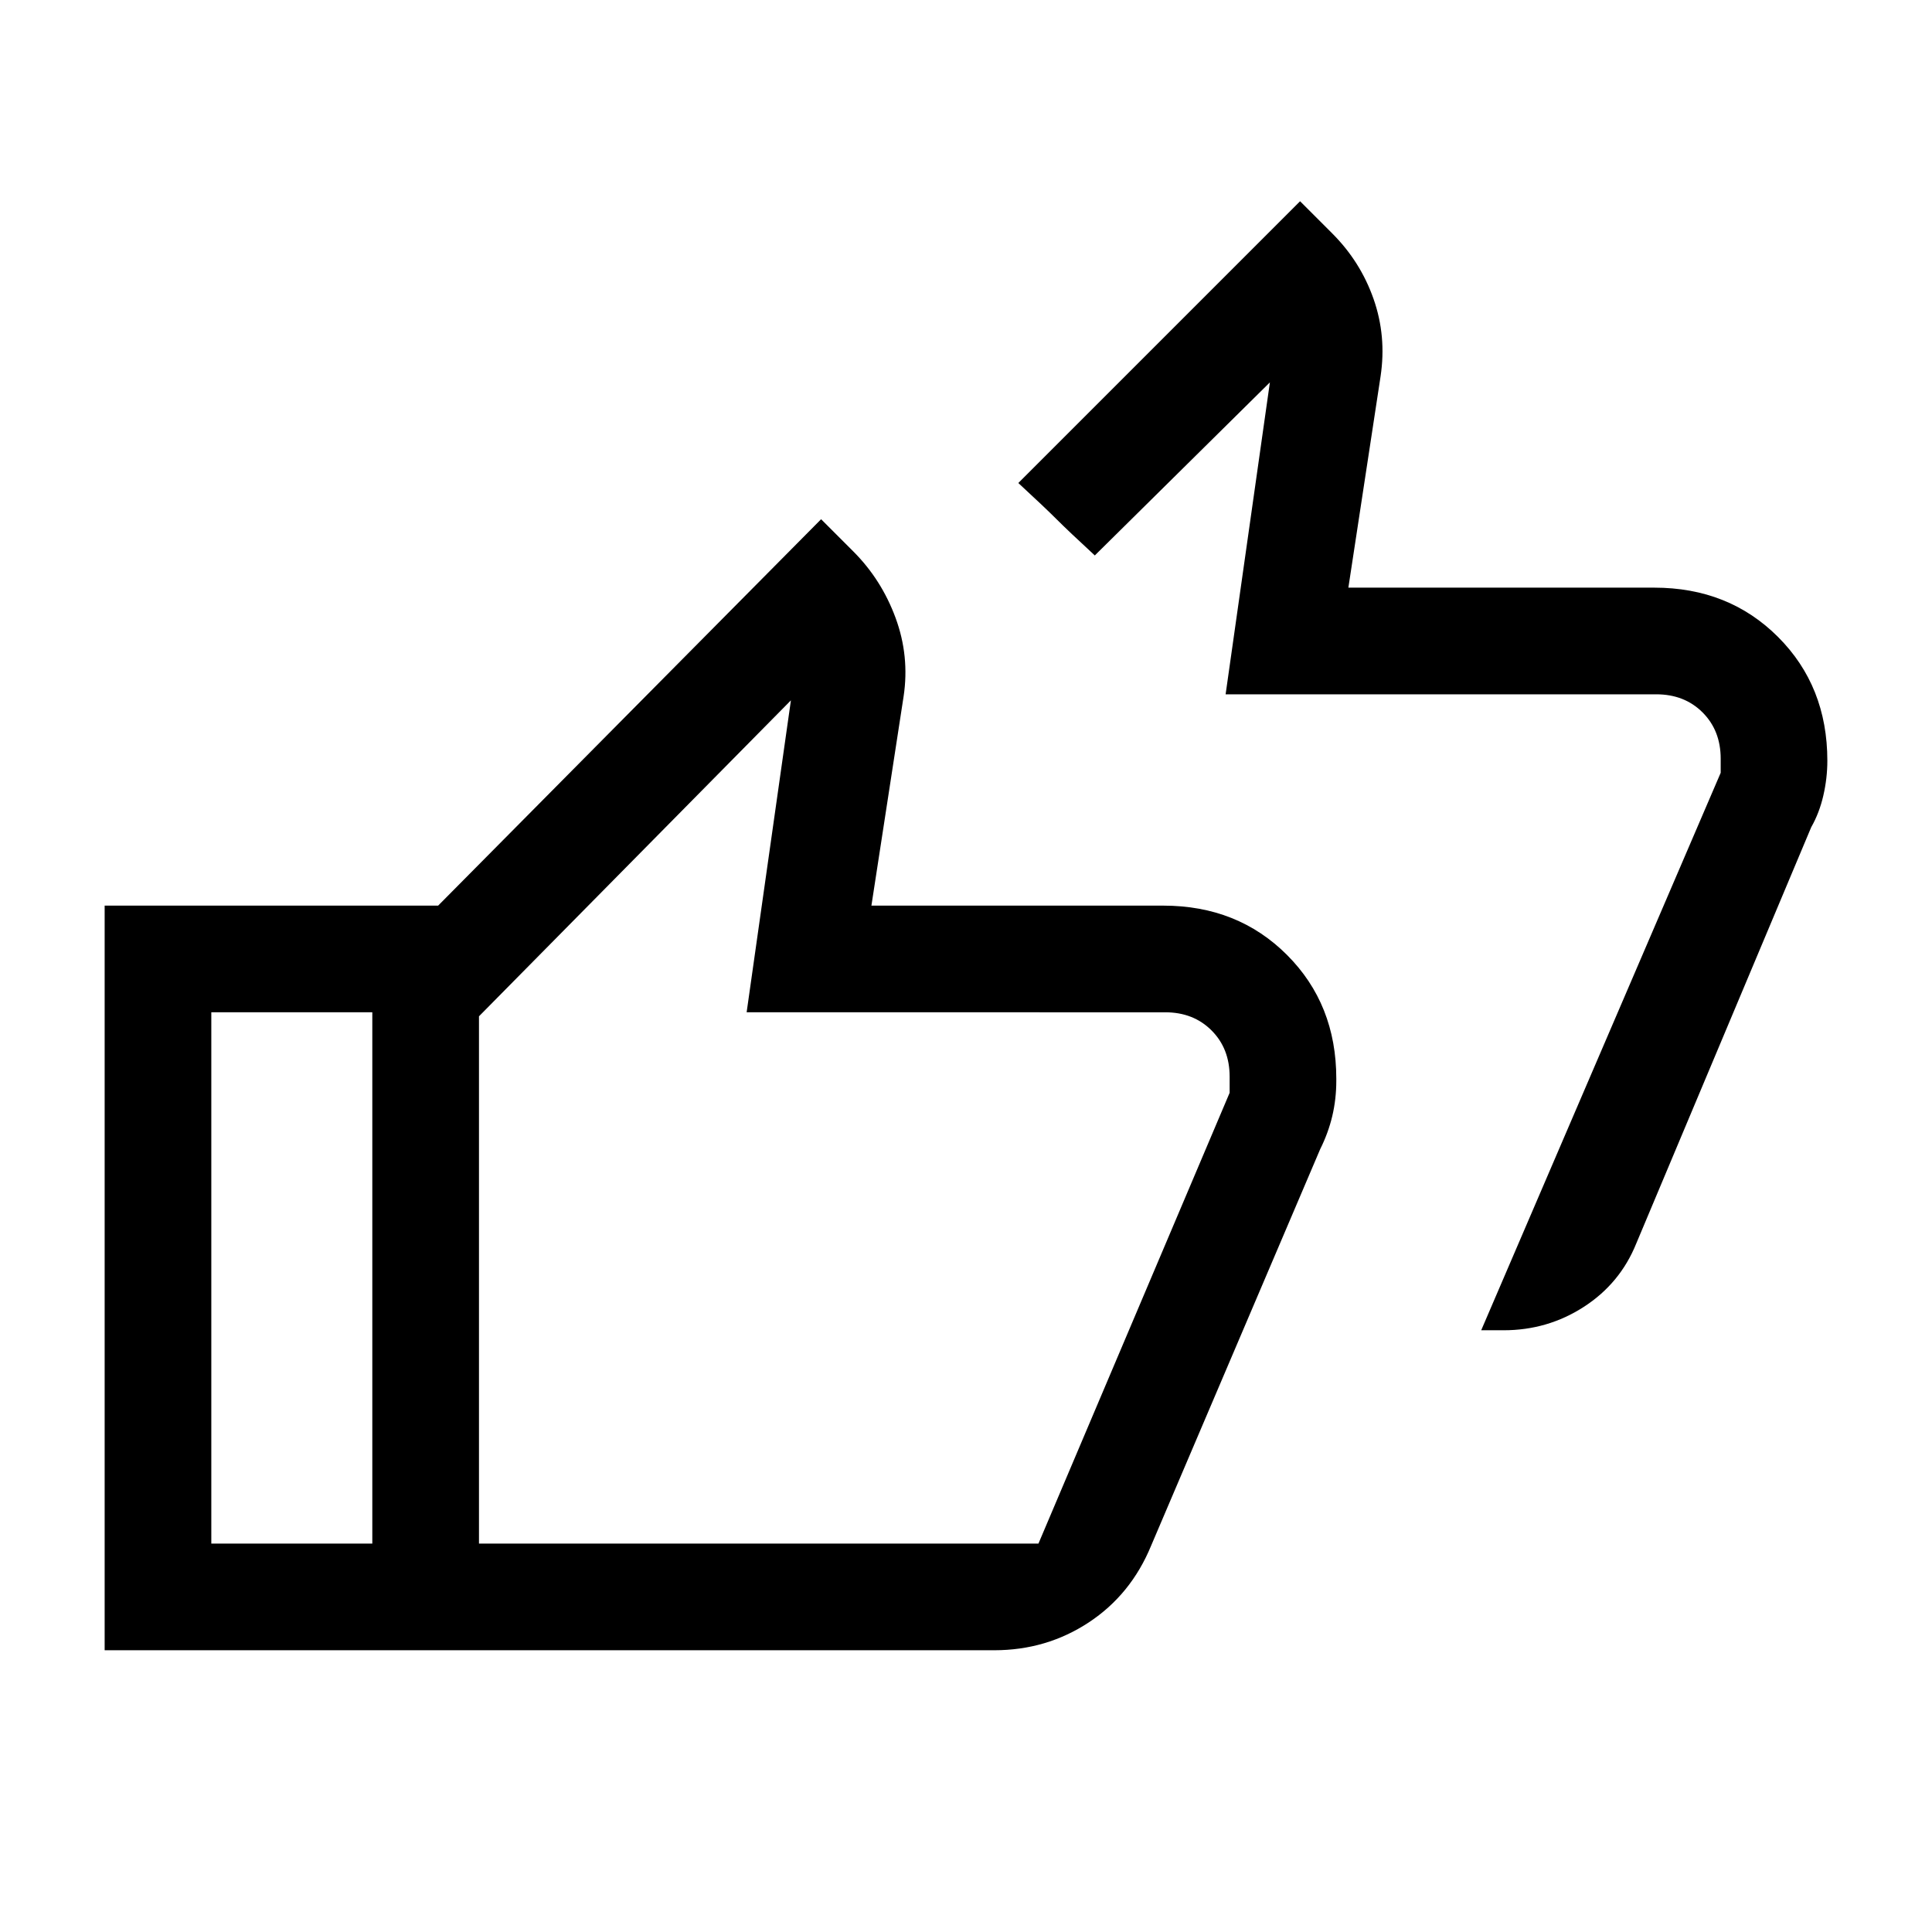 <svg xmlns="http://www.w3.org/2000/svg" height="24" viewBox="0 -960 960 960" width="24"><path d="m736-299 119-277v-7q0-14-9-23t-23-9H609l22-155-87 86q-13-12-19-18t-19-18l140-140 16 16q14 14 20.5 32.5T686-773l-16 105h152q37 0 61.5 24.5T908-582q0 8.67-2 17.33-2 8.67-6 15.67l-87 207q-8 19.73-26 31.37Q769-299 747.14-299H736ZM219-140H52v-370h167v53H105v264h114v53Zm275 0H185v-337l223-225 16 16q14 14 21 33t4 39l-16 104h145q37 0 61.5 24.5T664-424v1q0 9.13-2 17.57-2 8.43-6 16.43l-84 197q-10 24.33-31 38.17Q520-140 494-140Zm22-53 95-224v-8q0-14-9-23t-23-9H371l22-155-155 157v262h278Zm-278 0v-264 264Z"/></svg>